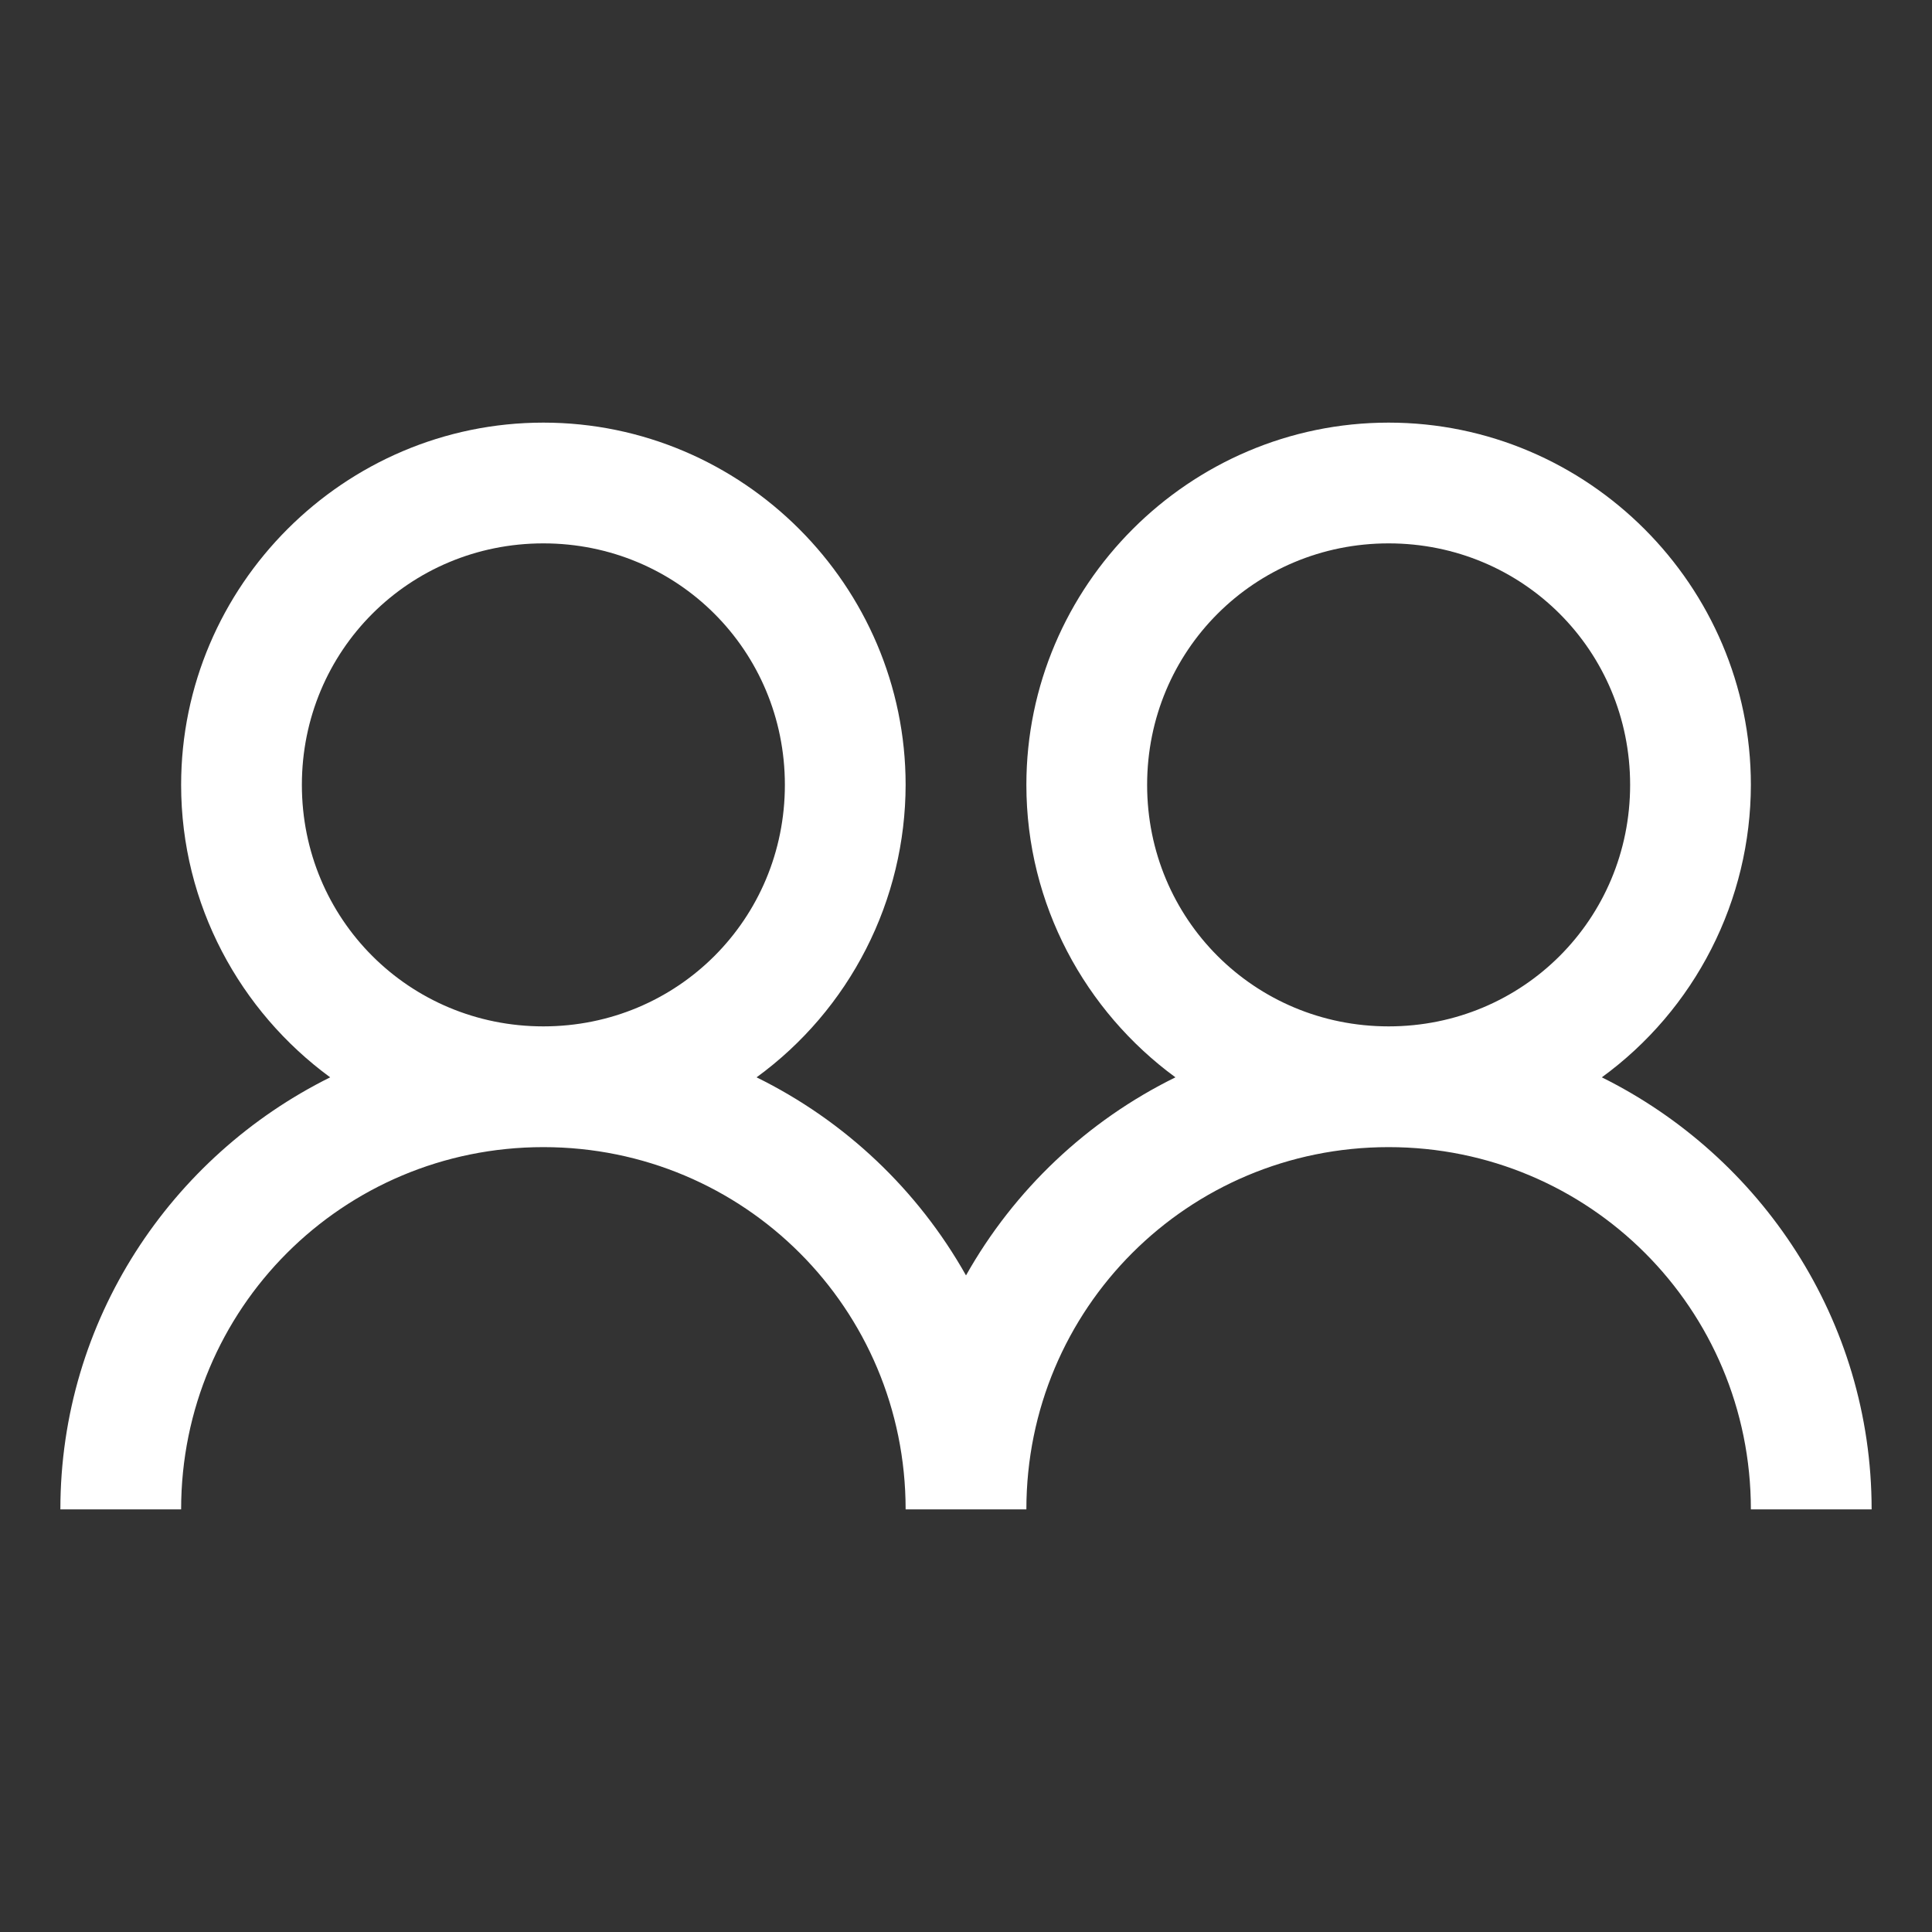 <svg width="40" height="40" viewBox="0 0 40 40" fill="none" xmlns="http://www.w3.org/2000/svg">
<rect x="0" y="0" width="40" height="40" fill="#333333" stroke="none"/>
<g clip-path="url(#clip0_707_348)">
<path d="M11.25 8.75C7.125 8.75 3.75 12.125 3.75 16.25C3.75 18.73 4.971 20.938 6.836 22.305C3.54 23.94 1.25 27.33 1.25 31.25H3.75C3.75 27.095 7.095 23.75 11.25 23.75C15.405 23.75 18.75 27.095 18.75 31.25H21.25C21.25 27.095 24.595 23.75 28.75 23.75C32.905 23.75 36.25 27.095 36.25 31.25H38.75C38.75 27.329 36.46 23.94 33.164 22.305C34.118 21.61 34.895 20.699 35.431 19.647C35.968 18.595 36.248 17.431 36.25 16.25C36.25 12.125 32.875 8.75 28.75 8.75C24.625 8.75 21.25 12.125 21.25 16.25C21.25 18.73 22.471 20.938 24.336 22.305C22.51 23.203 20.998 24.633 20 26.406C19.002 24.633 17.49 23.203 15.664 22.305C16.618 21.61 17.395 20.699 17.931 19.647C18.468 18.595 18.748 17.431 18.75 16.25C18.75 12.125 15.375 8.75 11.25 8.75ZM11.25 11.25C14.029 11.25 16.25 13.471 16.25 16.25C16.25 19.029 14.029 21.25 11.25 21.25C8.471 21.25 6.25 19.029 6.25 16.25C6.25 13.471 8.471 11.25 11.25 11.25ZM28.75 11.25C31.529 11.25 33.75 13.471 33.75 16.25C33.75 19.029 31.529 21.25 28.75 21.25C25.971 21.25 23.75 19.029 23.75 16.25C23.75 13.471 25.971 11.25 28.75 11.25Z" fill="white"/>
</g>
<defs>
<clipPath id="clip0_707_348">
<rect width="40" height="40" fill="white"/>
</clipPath>
</defs>
</svg>
